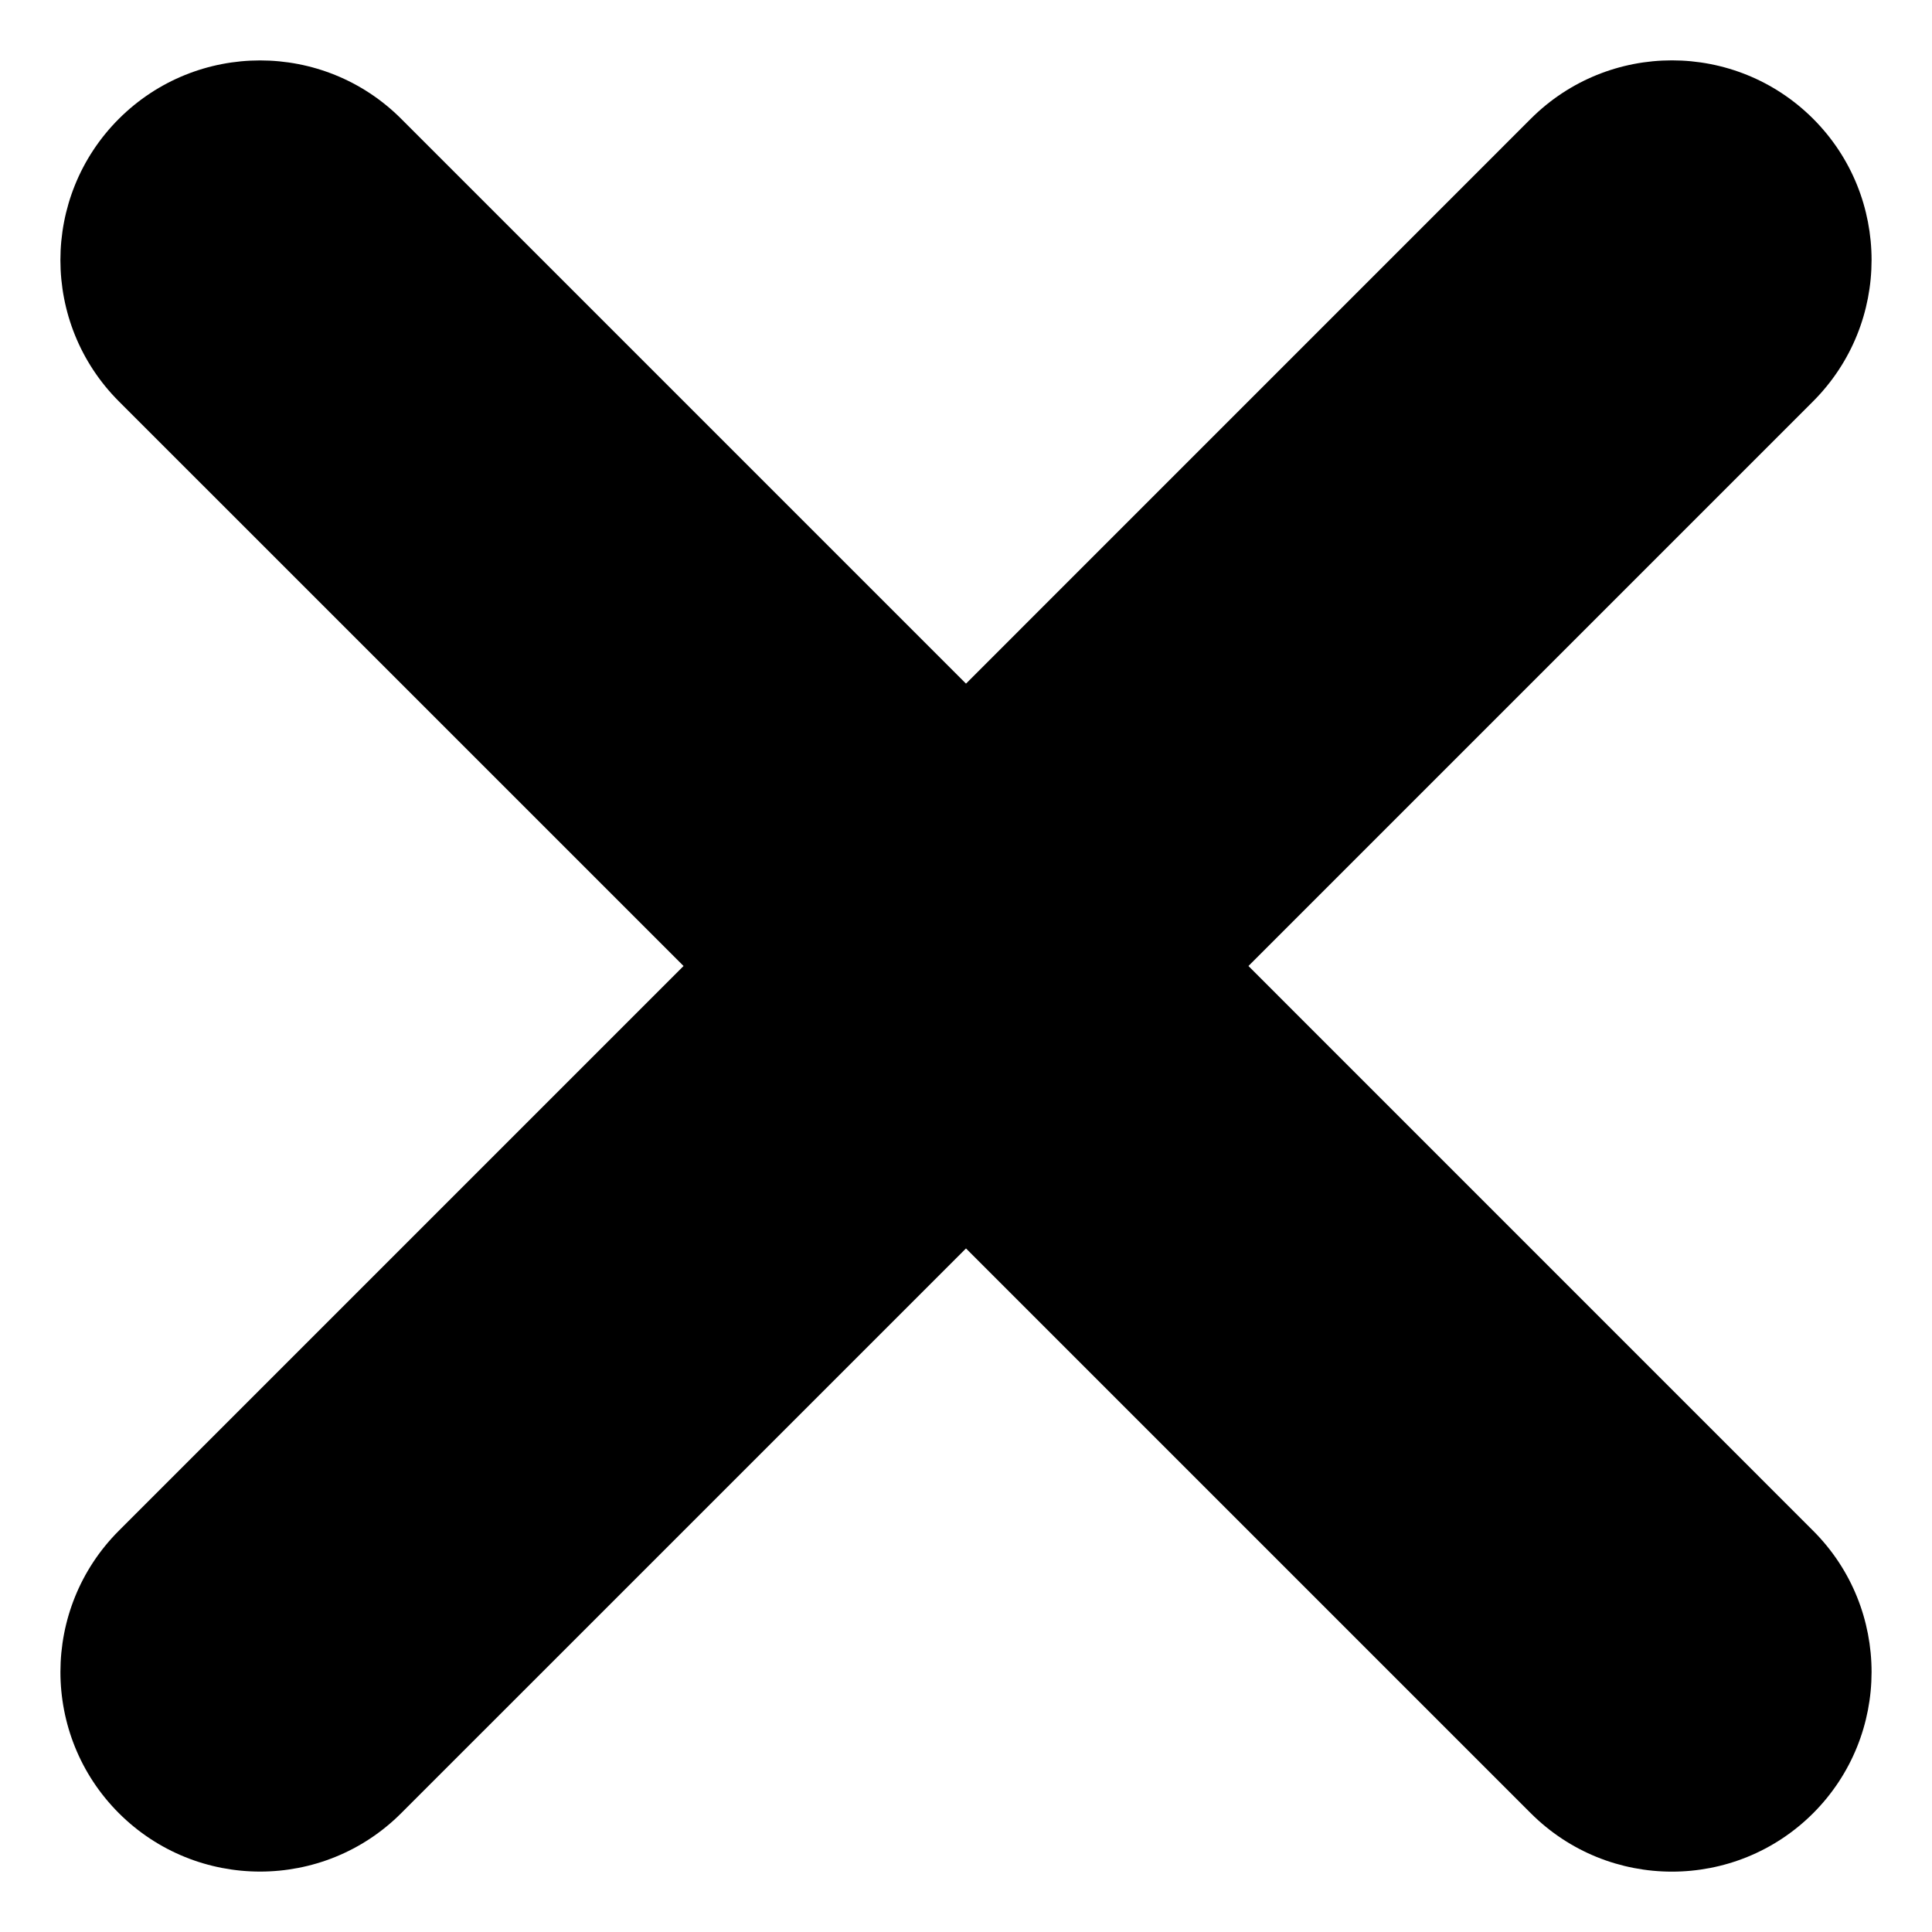 <?xml version="1.0" encoding="utf-8"?>
<!-- Generator: Adobe Illustrator 16.0.0, SVG Export Plug-In . SVG Version: 6.00 Build 0)  -->
<!DOCTYPE svg PUBLIC "-//W3C//DTD SVG 1.1//EN" "http://www.w3.org/Graphics/SVG/1.1/DTD/svg11.dtd">
<svg version="1.1" id="Layer_1" xmlns="http://www.w3.org/2000/svg" xmlns:xlink="http://www.w3.org/1999/xlink" x="0px" y="0px"
	 width="32px" height="32px" viewBox="0 0 32 32" enable-background="new 0 0 32 32" xml:space="preserve">
<path d="M20.678,16l9.354-9.354c1.289-1.292,1.29-3.387,0-4.678c-1.292-1.291-3.387-1.291-4.678,0L16,11.323L6.646,1.969
	c-1.29-1.291-3.386-1.291-4.678,0c-1.29,1.291-1.29,3.386,0,4.678L11.322,16l-9.354,9.354c-1.289,1.29-1.29,3.386,0,4.677
	c1.292,1.291,3.388,1.291,4.678,0L16,20.678l9.354,9.354c1.291,1.291,3.386,1.291,4.678,0c1.289-1.291,1.29-3.387,0-4.677L20.678,16
	z"/>
</svg>
